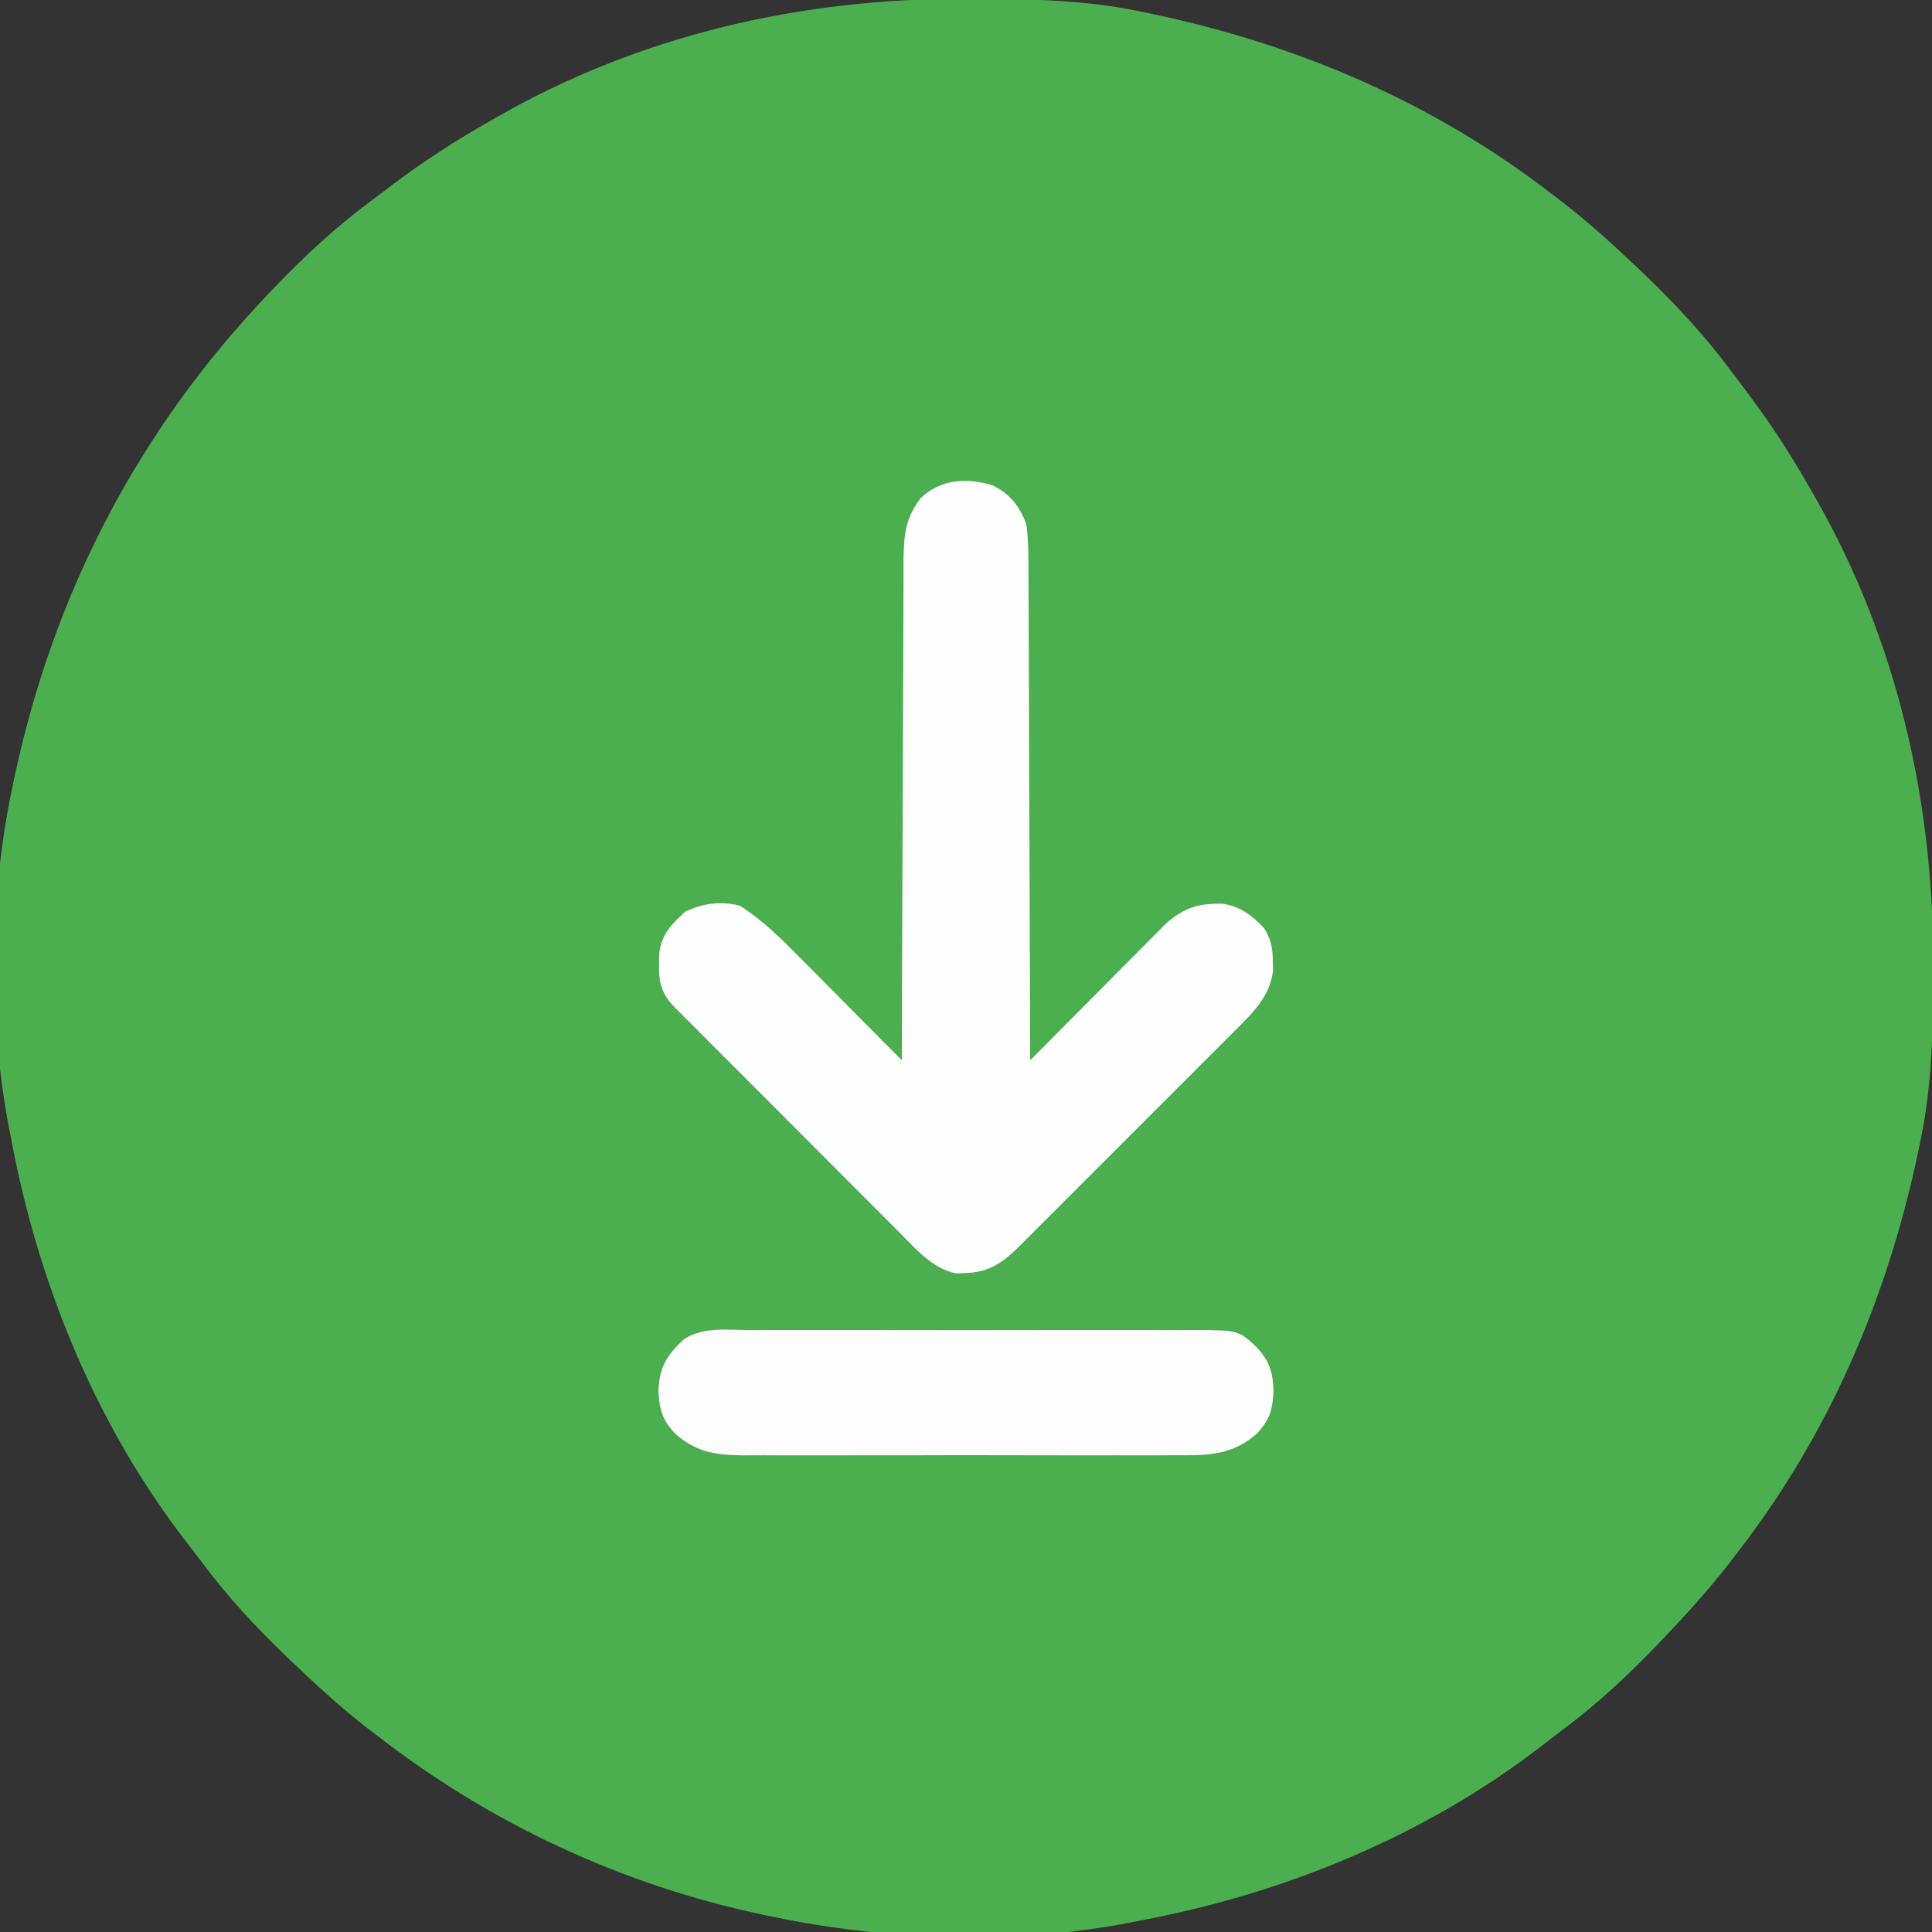 <?xml version="1.0" encoding="UTF-8"?>
<svg version="1.1" xmlns="http://www.w3.org/2000/svg" width="512" height="512">
<rect width="100%" height="100%" fill="#333333" stroke="none"/>
<path d="M0 0 C1.018 0.002 2.036 0.004 3.085 0.007 C17.694 0.056 32.026 0.307 46.375 3.312 C47.35 3.511 48.325 3.71 49.329 3.915 C88.378 12.083 124.838 27.702 156.375 52.312 C157.271 52.997 158.167 53.681 159.09 54.387 C165.854 59.655 172.172 65.402 178.375 71.312 C178.975 71.884 179.576 72.456 180.194 73.045 C188.53 81.041 196.174 89.254 203.056 98.536 C204.416 100.367 205.796 102.182 207.18 103.996 C213.548 112.423 219.18 121.12 224.375 130.312 C224.738 130.943 225.101 131.573 225.475 132.223 C247.085 169.971 256.852 212.74 256.688 255.938 C256.685 256.955 256.683 257.973 256.681 259.022 C256.631 273.631 256.38 287.963 253.375 302.312 C253.077 303.775 253.077 303.775 252.773 305.267 C244.605 344.315 228.986 380.776 204.375 412.312 C203.691 413.208 203.006 414.104 202.301 415.027 C197.033 421.791 191.285 428.11 185.375 434.312 C184.517 435.213 184.517 435.213 183.643 436.132 C175.634 444.481 167.41 452.126 158.112 459.015 C156.391 460.3 154.699 461.617 153.008 462.941 C122.056 486.847 84.669 502.159 46.375 509.312 C45.57 509.475 44.765 509.637 43.936 509.804 C13.89 515.679 -20.756 514.586 -50.625 508.312 C-52.148 507.999 -52.148 507.999 -53.702 507.679 C-90.938 499.767 -125.566 483.598 -155.625 460.312 C-156.973 459.284 -156.973 459.284 -158.348 458.234 C-165.106 452.964 -171.424 447.221 -177.625 441.312 C-178.225 440.741 -178.826 440.169 -179.444 439.58 C-187.793 431.572 -195.438 423.348 -202.328 414.05 C-203.613 412.329 -204.929 410.636 -206.254 408.945 C-230.159 377.993 -245.472 340.606 -252.625 302.312 C-252.787 301.507 -252.95 300.702 -253.117 299.873 C-258.59 271.882 -258.471 238.224 -252.625 210.312 C-252.426 209.338 -252.228 208.363 -252.023 207.358 C-241.727 158.14 -219.291 114.71 -184.625 78.312 C-184.055 77.714 -183.485 77.115 -182.897 76.498 C-174.899 68.16 -166.685 60.515 -157.402 53.632 C-155.57 52.272 -153.756 50.891 -151.941 49.508 C-143.514 43.139 -134.818 37.508 -125.625 32.312 C-124.995 31.949 -124.364 31.586 -123.715 31.212 C-85.967 9.602 -43.198 -0.164 0 0 Z " fill="#4BAE4F" transform="translate(255.625,-0.312)"/>
<path d="M0 0 C4.557 2.269 7.216 5.637 8.875 10.34 C9.467 14.949 9.439 19.527 9.421 24.17 C9.43 25.57 9.44 26.97 9.452 28.37 C9.48 32.154 9.483 35.939 9.483 39.724 C9.486 43.685 9.511 47.646 9.534 51.607 C9.575 59.101 9.595 66.594 9.608 74.088 C9.624 82.623 9.663 91.157 9.703 99.692 C9.785 117.241 9.84 134.79 9.875 152.34 C10.572 151.636 10.572 151.636 11.284 150.917 C16.128 146.029 20.98 141.147 25.836 136.269 C27.646 134.449 29.455 132.626 31.262 130.802 C33.862 128.178 36.467 125.561 39.074 122.945 C39.88 122.13 40.685 121.314 41.515 120.473 C42.275 119.713 43.036 118.952 43.819 118.169 C44.483 117.5 45.147 116.832 45.831 116.143 C50.771 111.784 54.602 110.685 61.078 110.852 C65.632 111.647 68.788 113.967 71.875 117.34 C73.764 120.34 74.171 122.69 74.188 126.215 C74.204 127.037 74.221 127.86 74.238 128.707 C73.301 135.498 68.927 139.721 64.28 144.323 C63.614 144.994 62.949 145.665 62.263 146.356 C60.071 148.561 57.868 150.755 55.664 152.949 C54.133 154.482 52.602 156.016 51.072 157.55 C47.867 160.759 44.657 163.963 41.443 167.163 C37.325 171.264 33.22 175.378 29.12 179.497 C25.963 182.665 22.799 185.825 19.633 188.983 C18.117 190.498 16.602 192.014 15.09 193.533 C12.977 195.654 10.854 197.765 8.729 199.874 C8.106 200.503 7.484 201.131 6.843 201.779 C2.473 206.085 -1.237 208.602 -7.562 208.715 C-8.283 208.743 -9.004 208.772 -9.746 208.801 C-16.017 207.586 -20.695 202.053 -25.017 197.691 C-25.678 197.032 -26.338 196.373 -27.019 195.694 C-29.19 193.528 -31.353 191.354 -33.516 189.18 C-35.026 187.668 -36.538 186.156 -38.049 184.645 C-41.209 181.483 -44.366 178.318 -47.521 175.15 C-51.566 171.087 -55.619 167.031 -59.673 162.977 C-62.791 159.859 -65.906 156.739 -69.021 153.617 C-70.514 152.12 -72.009 150.624 -73.504 149.128 C-75.589 147.041 -77.67 144.951 -79.751 142.859 C-80.37 142.24 -80.989 141.622 -81.627 140.984 C-82.194 140.414 -82.76 139.843 -83.343 139.255 C-83.835 138.762 -84.327 138.268 -84.834 137.76 C-88.785 133.415 -88.546 129.901 -88.438 124.289 C-87.871 118.944 -85.361 116.485 -81.562 112.965 C-76.781 110.705 -72.295 110.078 -67.125 111.34 C-60.921 115.23 -55.8 120.397 -50.688 125.582 C-49.922 126.35 -49.156 127.119 -48.368 127.91 C-45.949 130.341 -43.537 132.778 -41.125 135.215 C-39.476 136.874 -37.826 138.533 -36.176 140.191 C-32.154 144.236 -28.137 148.285 -24.125 152.34 C-24.124 151.614 -24.122 150.889 -24.121 150.142 C-24.083 132.481 -24.024 114.82 -23.941 97.159 C-23.901 88.618 -23.869 80.078 -23.854 71.537 C-23.841 64.092 -23.814 56.646 -23.77 49.201 C-23.748 45.26 -23.732 41.319 -23.733 37.378 C-23.734 33.665 -23.716 29.953 -23.684 26.241 C-23.671 24.235 -23.678 22.228 -23.686 20.222 C-23.607 13.39 -23.322 8.843 -19.125 3.34 C-13.776 -1.748 -6.896 -2.142 0 0 Z " fill="#FEFEFE" transform="translate(263.125,128.66)"/>
<path d="M0 0 C1.39 -0.005 2.78 -0.013 4.17 -0.021 C7.935 -0.039 11.699 -0.032 15.464 -0.02 C19.409 -0.01 23.354 -0.019 27.299 -0.025 C33.923 -0.033 40.547 -0.023 47.171 -0.004 C54.823 0.018 62.474 0.011 70.125 -0.011 C76.702 -0.029 83.279 -0.032 89.856 -0.021 C93.781 -0.015 97.705 -0.014 101.63 -0.028 C105.321 -0.039 109.011 -0.031 112.701 -0.008 C114.697 -0 116.692 -0.012 118.688 -0.025 C129.586 0.078 129.586 0.078 134.379 4.518 C137.808 8.217 138.679 11.097 138.879 16.018 C138.664 20.968 137.887 23.834 134.379 27.518 C127.807 33.252 121.351 33.233 112.93 33.165 C111.582 33.171 110.234 33.18 108.886 33.191 C105.246 33.214 101.606 33.205 97.965 33.189 C94.144 33.176 90.322 33.188 86.501 33.196 C80.086 33.205 73.67 33.193 67.255 33.169 C59.852 33.142 52.45 33.151 45.047 33.179 C38.675 33.201 32.304 33.204 25.933 33.191 C22.134 33.184 18.336 33.182 14.537 33.199 C10.965 33.214 7.393 33.203 3.821 33.175 C1.895 33.165 -0.031 33.18 -1.957 33.195 C-9.137 33.108 -14.114 32.322 -19.621 27.518 C-23.129 23.834 -23.906 20.968 -24.121 16.018 C-23.867 9.768 -21.887 6.616 -17.324 2.39 C-12.214 -0.892 -5.839 -0.036 0 0 Z " fill="#FCFDFC" transform="translate(198.621,352.482)"/>
</svg>
